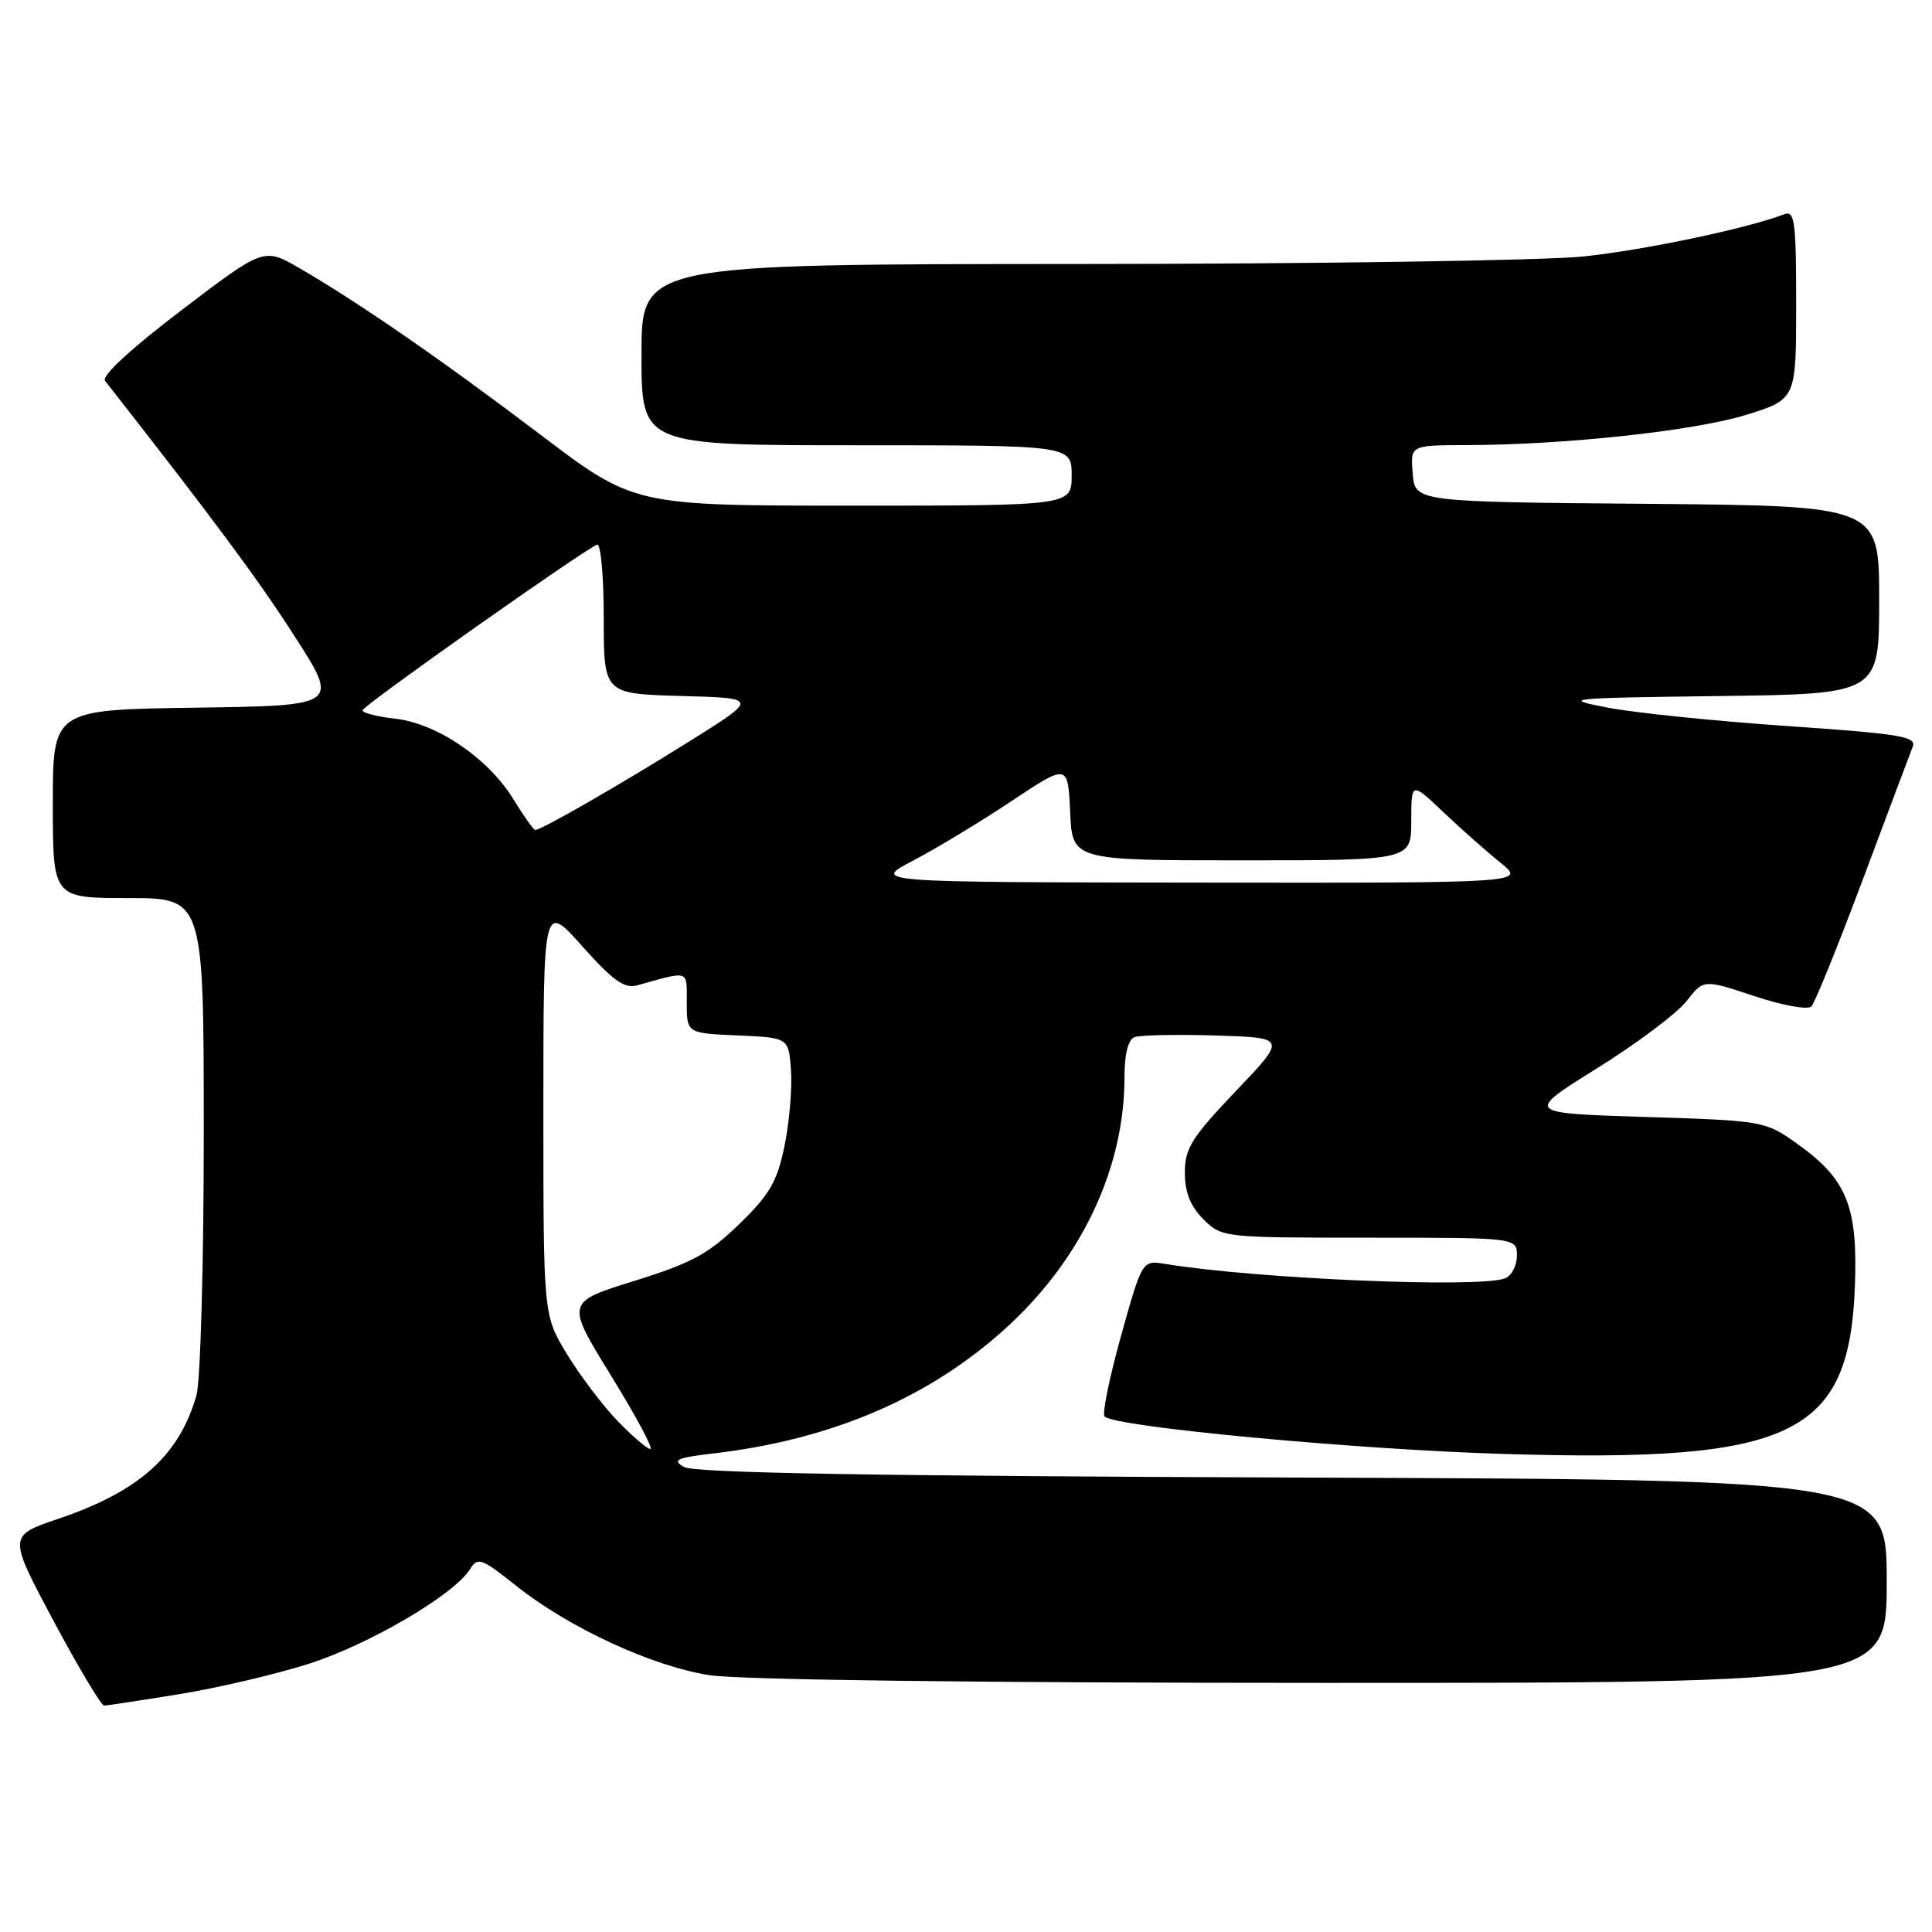 <?xml version="1.0" encoding="UTF-8" standalone="no"?>
<!DOCTYPE svg PUBLIC "-//W3C//DTD SVG 1.1//EN" "http://www.w3.org/Graphics/SVG/1.1/DTD/svg11.dtd" >
<svg xmlns="http://www.w3.org/2000/svg" xmlns:xlink="http://www.w3.org/1999/xlink" version="1.1" viewBox="0 0 256 256">
 <g >
 <path fill="currentColor"
d=" M 23.67 224.50 C 28.72 223.69 36.44 221.88 40.83 220.49 C 48.81 217.97 60.15 211.33 62.27 207.94 C 63.30 206.28 63.78 206.45 68.36 210.10 C 75.38 215.69 86.39 220.78 94.00 221.97 C 97.96 222.59 129.73 222.99 175.25 222.99 C 250.00 223.00 250.00 223.00 250.00 209.53 C 250.00 196.06 250.00 196.06 171.25 195.78 C 115.49 195.58 91.95 195.17 90.61 194.38 C 89.02 193.44 89.65 193.16 94.61 192.58 C 110.46 190.72 123.55 185.03 133.74 175.56 C 143.47 166.52 149.00 154.63 149.00 142.76 C 149.00 139.68 149.48 137.75 150.33 137.43 C 151.05 137.15 155.89 137.05 161.08 137.21 C 170.50 137.50 170.50 137.50 163.75 144.58 C 157.90 150.72 157.00 152.15 157.00 155.38 C 157.00 157.99 157.73 159.82 159.45 161.55 C 161.89 163.98 162.04 164.00 181.45 164.00 C 201.00 164.00 201.00 164.00 201.00 166.39 C 201.00 167.71 200.29 169.06 199.42 169.39 C 196.00 170.71 166.46 169.45 154.42 167.48 C 151.35 166.97 151.35 166.97 148.54 177.02 C 147.00 182.55 146.02 187.35 146.36 187.69 C 147.76 189.09 179.91 192.10 199.67 192.67 C 237.54 193.78 245.01 190.19 245.78 170.54 C 246.19 159.82 244.74 156.24 238.06 151.50 C 233.88 148.54 233.63 148.49 217.95 148.00 C 202.08 147.50 202.08 147.50 211.62 141.55 C 216.87 138.28 222.20 134.28 223.46 132.67 C 225.74 129.75 225.74 129.75 232.46 131.99 C 236.20 133.23 239.55 133.84 240.02 133.36 C 240.48 132.89 243.55 125.30 246.85 116.50 C 250.14 107.70 253.11 99.80 253.45 98.94 C 253.98 97.59 251.74 97.23 236.78 96.20 C 227.28 95.55 216.57 94.45 213.00 93.76 C 206.81 92.56 207.51 92.49 227.75 92.23 C 249.00 91.96 249.00 91.96 249.00 79.49 C 249.00 67.03 249.00 67.03 218.25 66.76 C 187.50 66.50 187.50 66.50 187.19 62.75 C 186.88 59.00 186.88 59.00 194.19 58.98 C 207.24 58.96 224.46 57.10 231.31 54.99 C 238.00 52.92 238.00 52.92 238.00 40.35 C 238.00 29.32 237.81 27.86 236.42 28.39 C 231.52 30.27 217.94 33.13 209.84 33.98 C 204.70 34.52 174.51 34.97 142.75 34.98 C 85.00 35.00 85.00 35.00 85.00 47.00 C 85.00 59.00 85.00 59.00 113.50 59.00 C 142.00 59.00 142.00 59.00 142.00 63.00 C 142.00 67.00 142.00 67.00 113.01 67.00 C 84.01 67.00 84.01 67.00 71.59 57.58 C 58.45 47.63 47.61 40.14 39.73 35.56 C 34.96 32.79 34.96 32.79 24.04 41.11 C 17.31 46.23 13.42 49.82 13.92 50.46 C 28.36 68.90 34.15 76.70 39.02 84.28 C 44.95 93.50 44.95 93.50 25.97 93.77 C 7.00 94.04 7.00 94.04 7.00 106.52 C 7.00 119.00 7.00 119.00 17.00 119.00 C 27.00 119.00 27.00 119.00 27.00 150.26 C 27.00 167.52 26.56 183.03 26.03 184.90 C 23.73 192.90 18.43 197.63 7.72 201.25 C 1.08 203.50 1.08 203.50 7.08 214.75 C 10.39 220.94 13.41 226.00 13.80 226.00 C 14.18 225.99 18.63 225.32 23.67 224.50 Z  M 81.80 188.25 C 79.82 186.19 76.81 182.20 75.10 179.39 C 72.00 174.28 72.00 174.28 72.00 146.94 C 72.00 119.60 72.00 119.60 77.15 125.38 C 81.20 129.92 82.75 131.03 84.40 130.57 C 91.45 128.61 91.00 128.45 91.00 132.85 C 91.00 136.91 91.00 136.91 97.75 137.20 C 104.50 137.50 104.50 137.50 104.81 141.80 C 104.98 144.17 104.60 148.67 103.96 151.80 C 102.98 156.58 102.01 158.26 97.95 162.20 C 93.87 166.16 91.66 167.36 84.04 169.73 C 74.97 172.55 74.97 172.55 80.96 182.27 C 84.26 187.62 86.60 192.00 86.18 192.00 C 85.75 192.00 83.79 190.31 81.80 188.25 Z  M 121.00 114.03 C 124.03 112.45 129.88 108.91 134.00 106.17 C 141.50 101.18 141.50 101.18 141.80 107.59 C 142.09 114.00 142.09 114.00 164.55 114.00 C 187.00 114.00 187.00 114.00 187.00 108.79 C 187.00 103.58 187.00 103.58 191.25 107.61 C 193.59 109.83 197.00 112.85 198.83 114.32 C 202.15 117.00 202.15 117.00 158.83 116.95 C 115.50 116.90 115.50 116.90 121.00 114.03 Z  M 68.00 105.86 C 64.70 100.48 57.91 95.86 52.37 95.23 C 49.97 94.96 48.01 94.46 48.03 94.12 C 48.06 93.52 77.35 72.84 79.12 72.17 C 79.60 71.98 80.00 76.36 80.00 81.88 C 80.00 91.93 80.00 91.93 90.25 92.22 C 100.50 92.50 100.50 92.50 91.50 98.14 C 82.27 103.92 71.67 110.02 70.92 109.97 C 70.69 109.96 69.38 108.11 68.00 105.86 Z "/>
</g>
</svg>